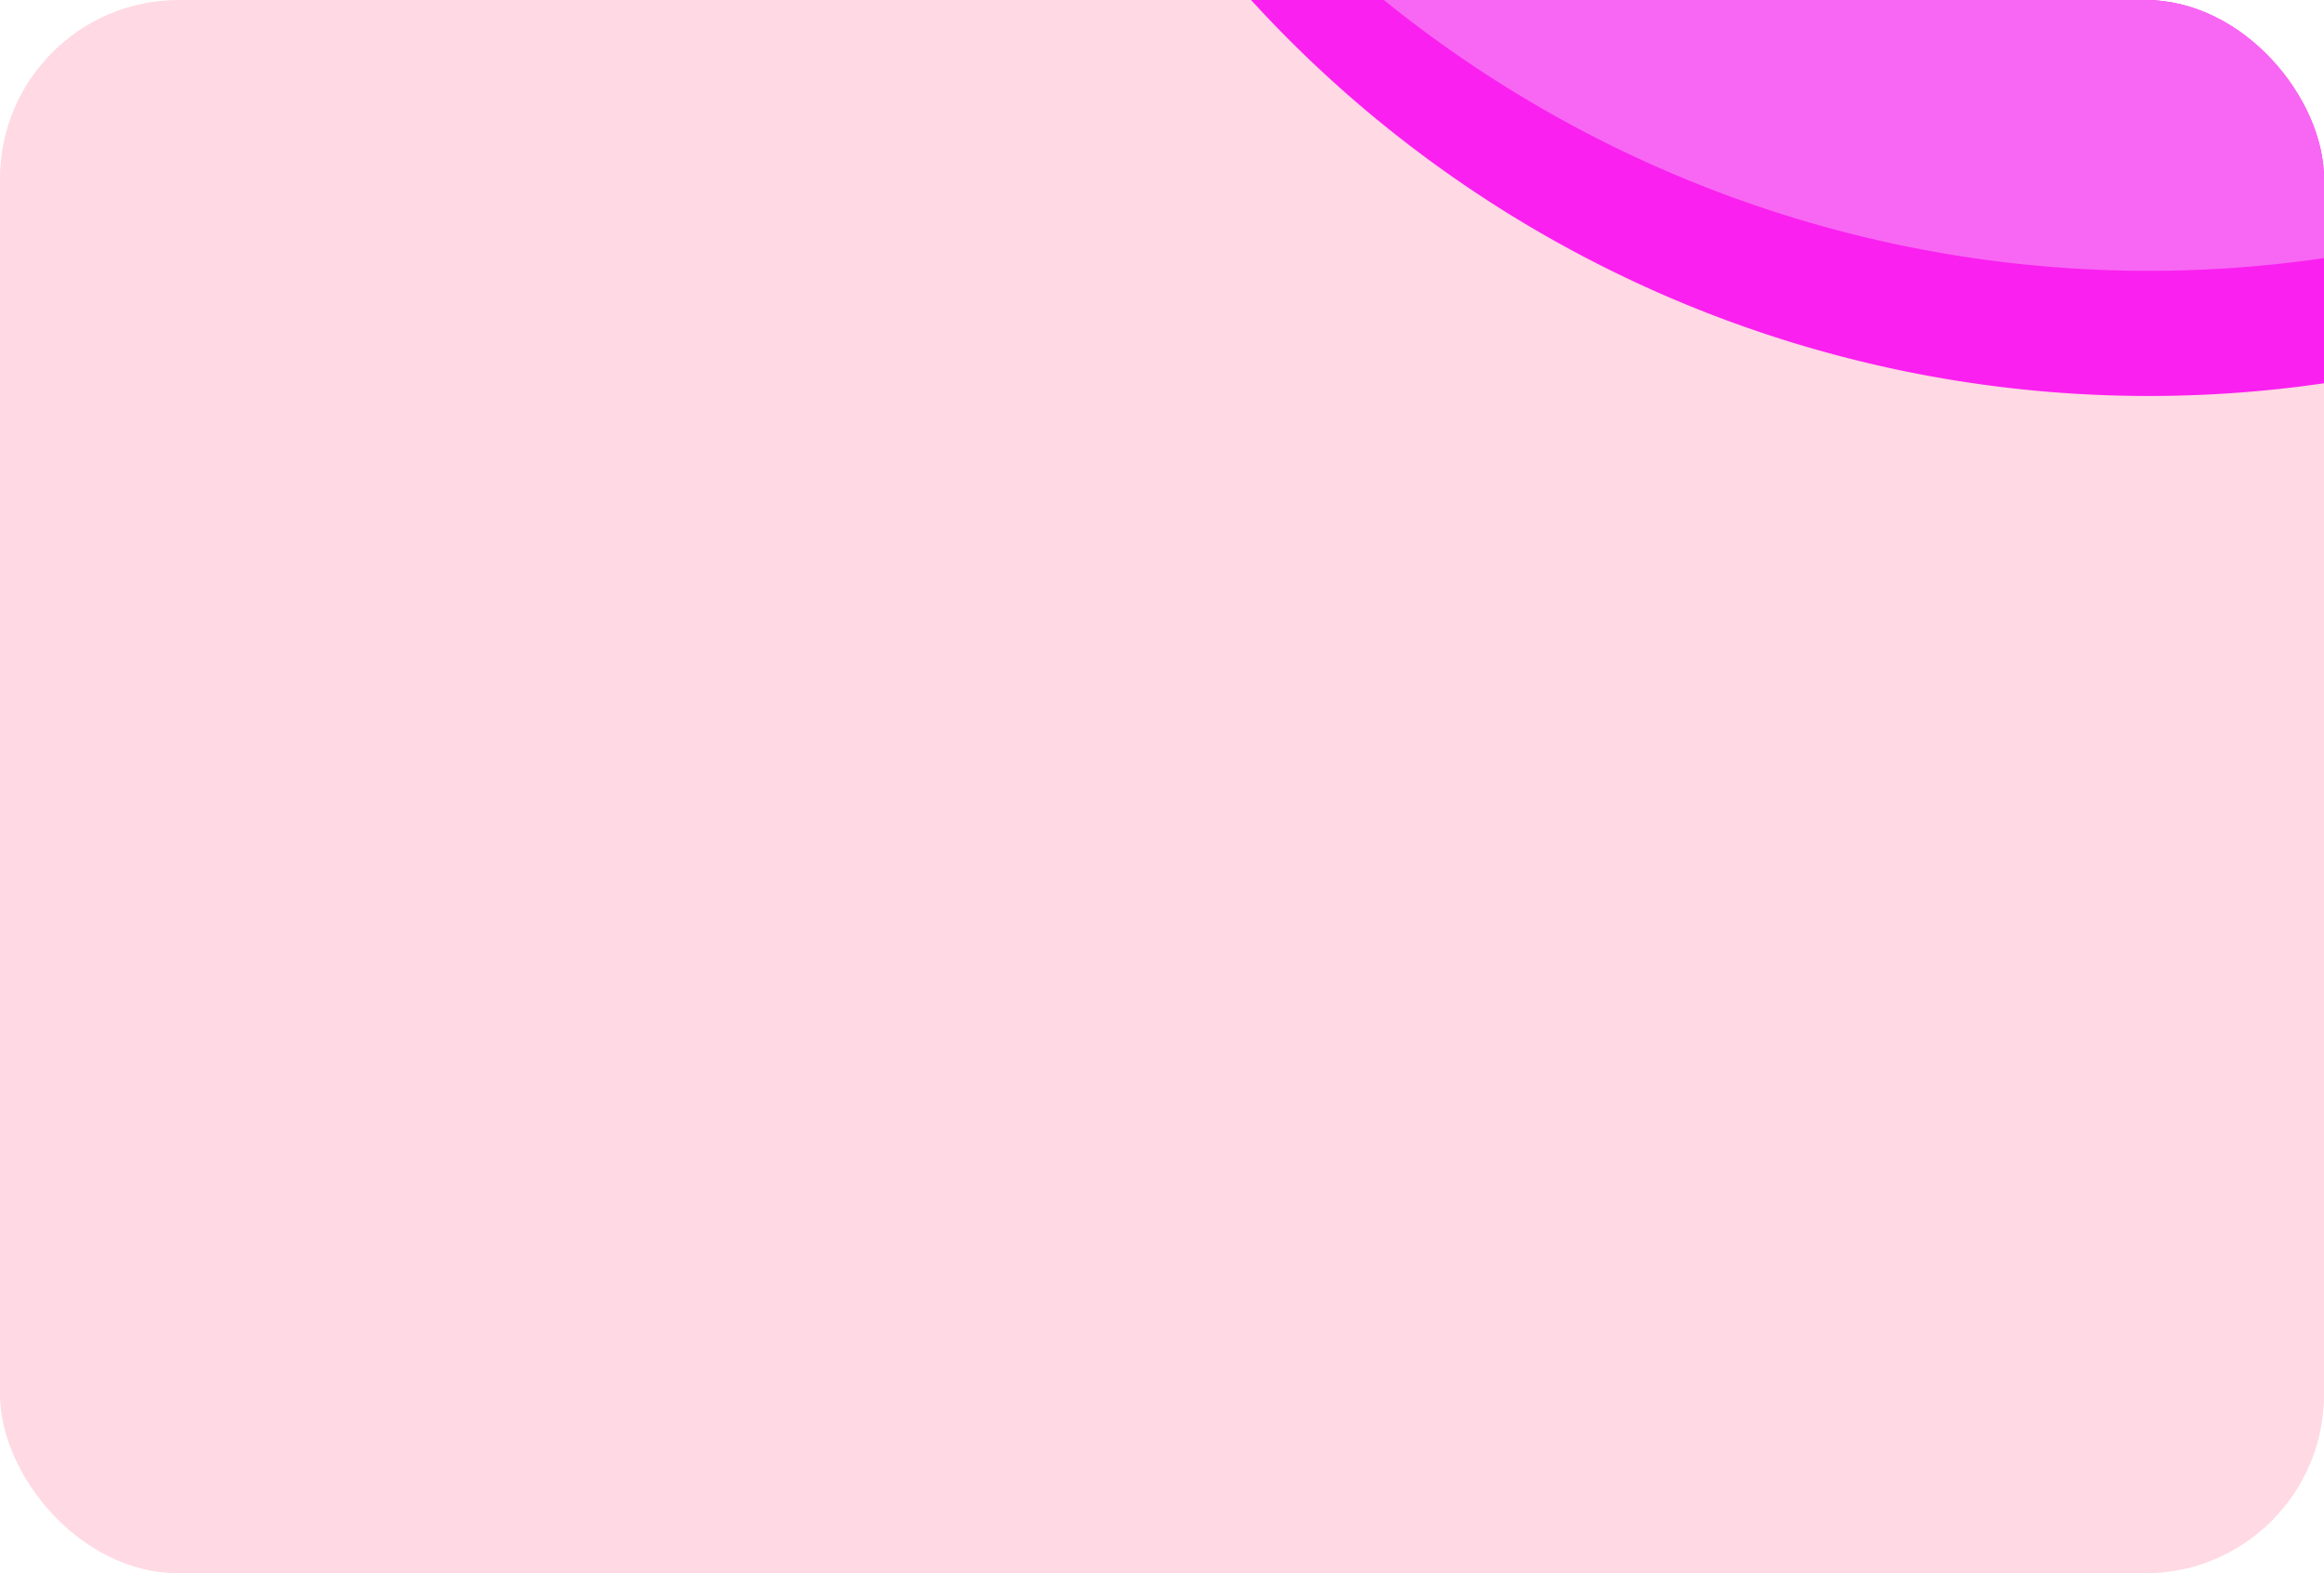<svg xmlns="http://www.w3.org/2000/svg" xmlns:xlink="http://www.w3.org/1999/xlink" width="260" height="176" viewBox="0 0 260 176">
  <defs>
    <clipPath id="clip-path">
      <rect id="Rectangle_15" data-name="Rectangle 15" width="260" height="176" rx="20" transform="translate(1244 250)" fill="#ffd9e3"/>
    </clipPath>
  </defs>
  <g id="Group_40" data-name="Group 40" transform="translate(-1244 -250)">
    <rect id="Rectangle_11" data-name="Rectangle 11" width="260" height="176" rx="20" transform="translate(1244 250)" fill="#ffd9e3"/>
    <g id="Mask_Group_4" data-name="Mask Group 4" clip-path="url(#clip-path)">
      <path id="Path_24" data-name="Path 24" d="M137.68,1.633h19a136,136,0,0,1,136,136v19a136,136,0,0,1-136,136h-19a136,136,0,0,1-136-136v-19A136,136,0,0,1,137.68,1.633Z" transform="matrix(0.951, -0.309, 0.309, 0.951, 1305.057, 51.89)" fill="#f90af1" opacity="0.89" style="mix-blend-mode: screen;isolation: isolate"/>
      <path id="Path_27" data-name="Path 27" d="M137.68,1.633h19a136,136,0,0,1,136,136v19a136,136,0,0,1-136,136h-19a136,136,0,0,1-136-136v-19A136,136,0,0,1,137.68,1.633Z" transform="matrix(0.951, -0.309, 0.309, 0.951, 1305.057, 37.89)" fill="#f86ff3" opacity="0.89" style="mix-blend-mode: screen;isolation: isolate"/>
    </g>
  </g>
</svg>
